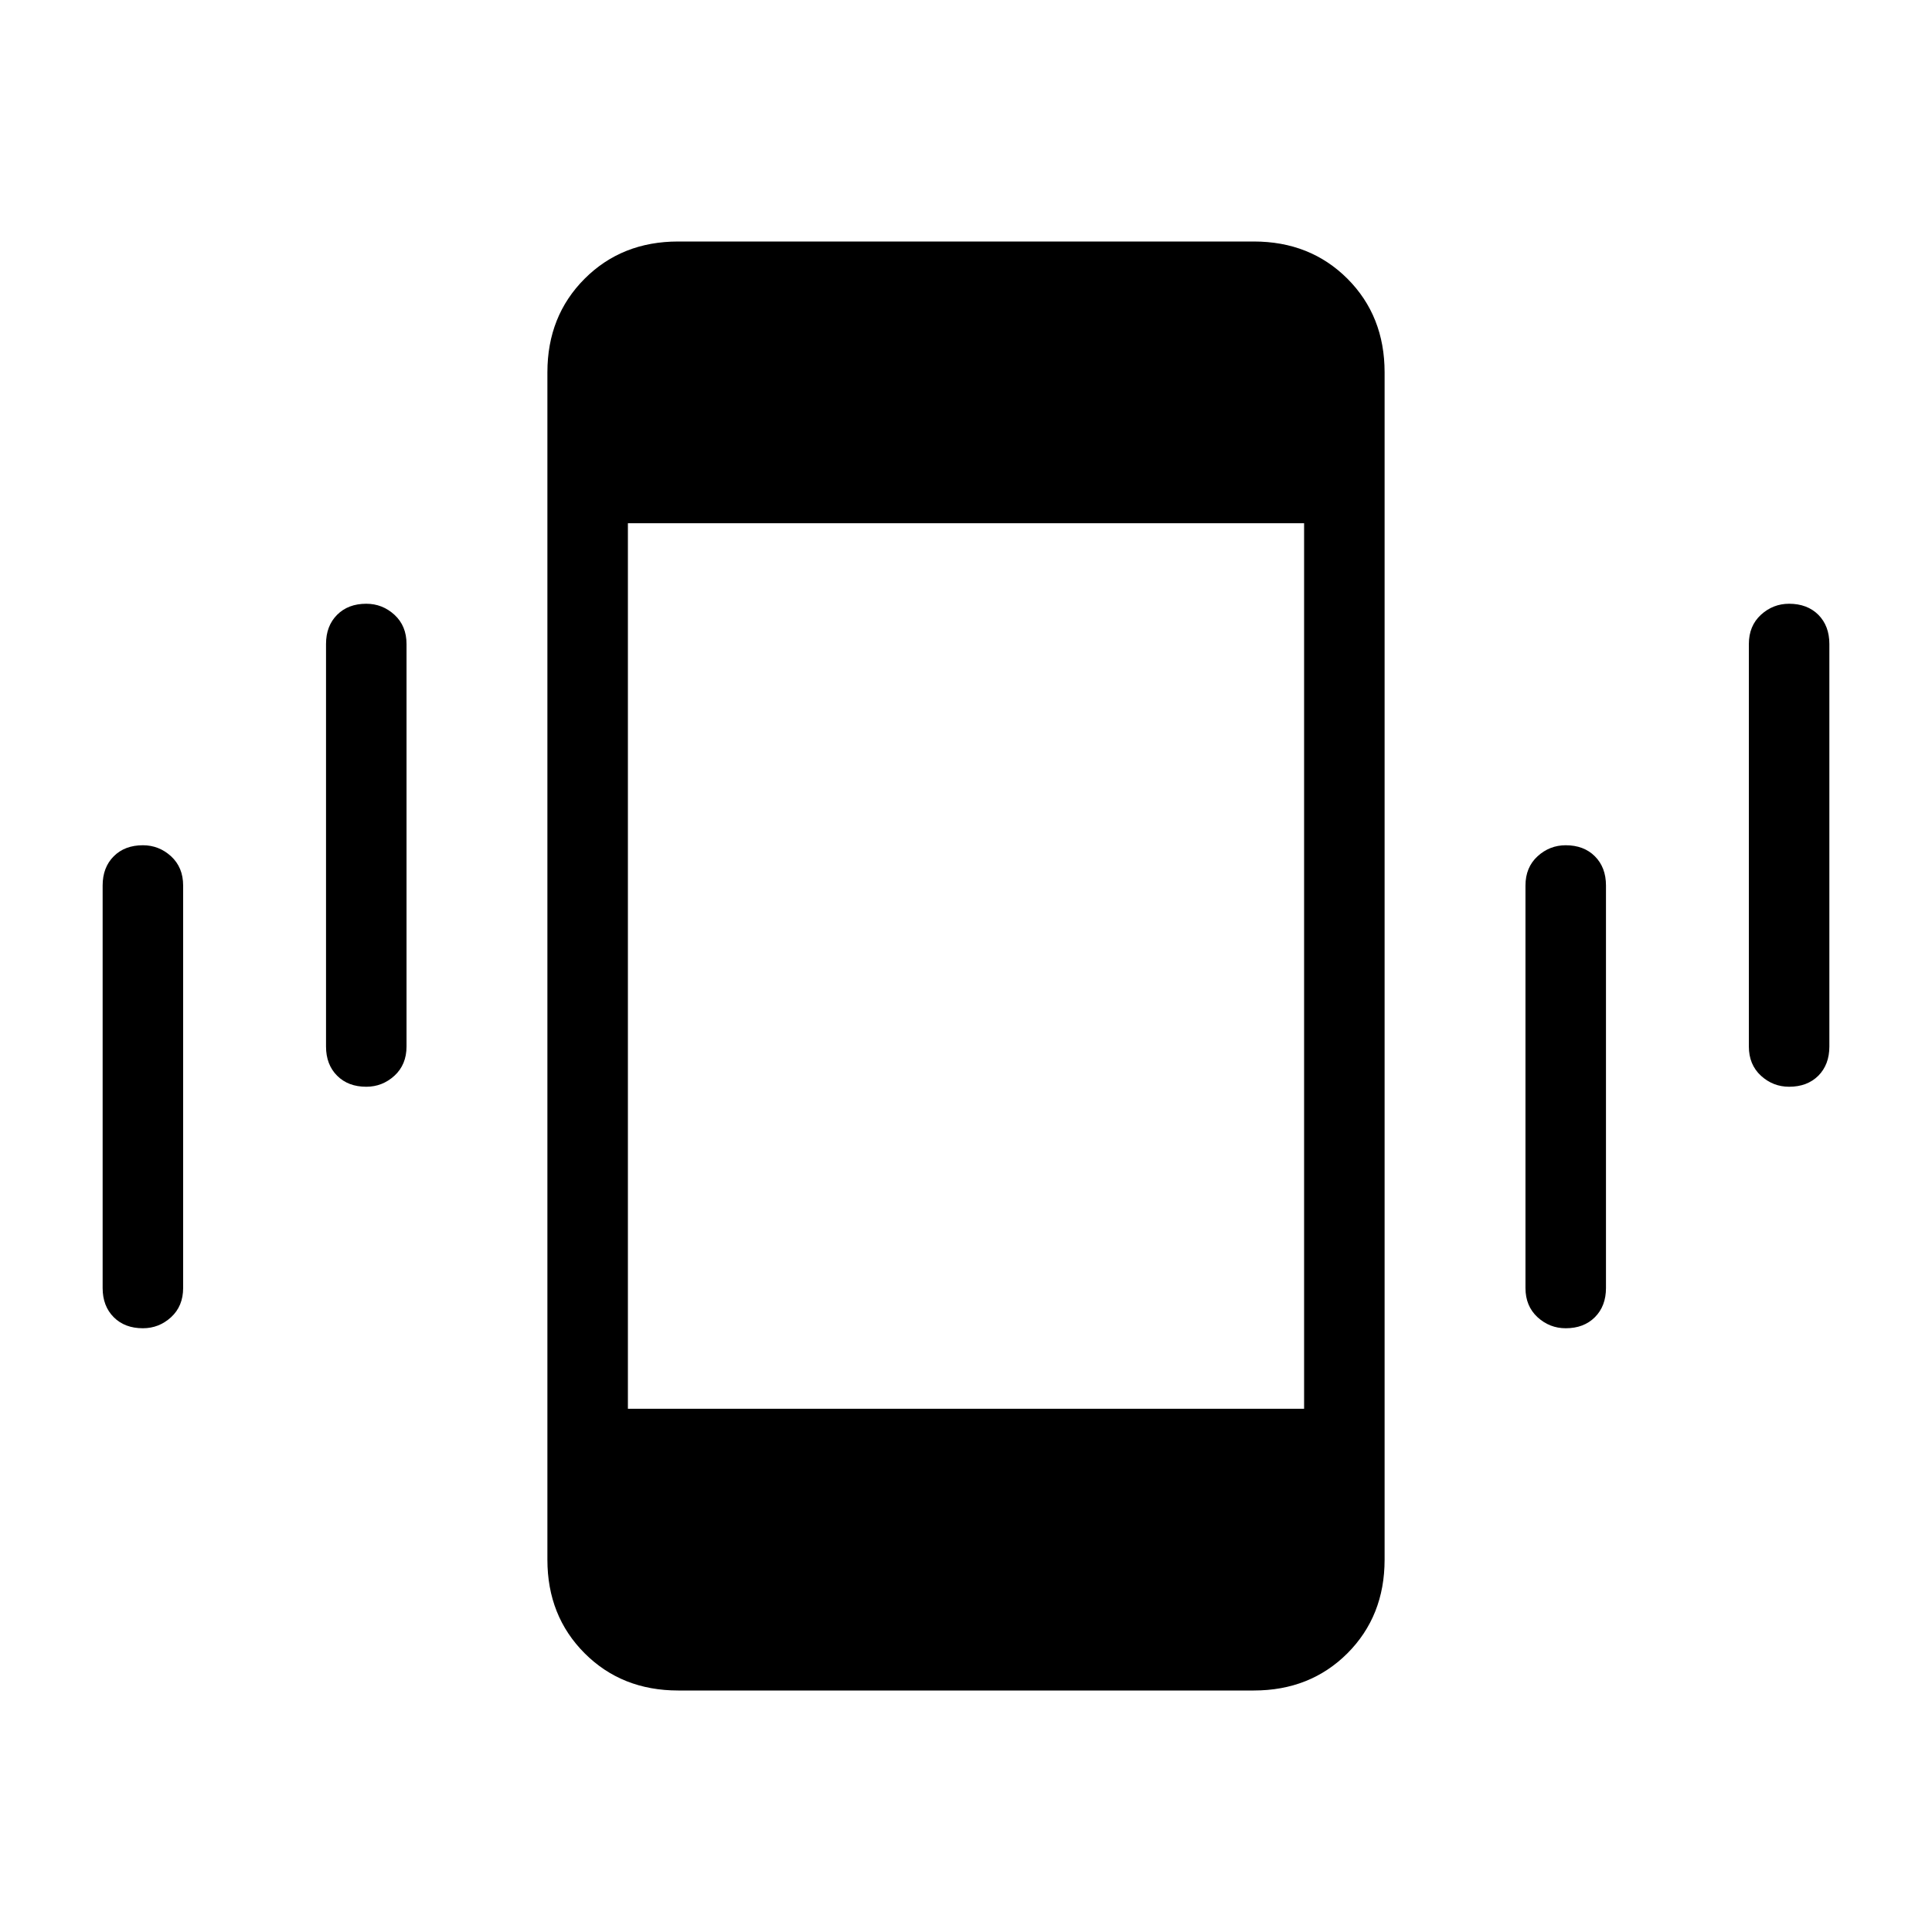 <svg xmlns="http://www.w3.org/2000/svg" height="24" width="24"><path d="M4.55 13.5Q4.325 13.5 4.188 13.363Q4.05 13.225 4.05 13V8Q4.05 7.775 4.188 7.637Q4.325 7.5 4.55 7.5Q4.75 7.5 4.9 7.637Q5.05 7.775 5.05 8V13Q5.05 13.225 4.9 13.363Q4.75 13.5 4.55 13.5ZM1.775 16.5Q1.55 16.5 1.413 16.363Q1.275 16.225 1.275 16V11Q1.275 10.775 1.413 10.637Q1.55 10.5 1.775 10.5Q1.975 10.5 2.125 10.637Q2.275 10.775 2.275 11V16Q2.275 16.225 2.125 16.363Q1.975 16.5 1.775 16.5ZM22.225 13.5Q22.025 13.5 21.875 13.363Q21.725 13.225 21.725 13V8Q21.725 7.775 21.875 7.637Q22.025 7.5 22.225 7.5Q22.45 7.5 22.588 7.637Q22.725 7.775 22.725 8V13Q22.725 13.225 22.588 13.363Q22.45 13.5 22.225 13.5ZM19.45 16.5Q19.25 16.5 19.1 16.363Q18.95 16.225 18.95 16V11Q18.95 10.775 19.1 10.637Q19.25 10.5 19.45 10.5Q19.675 10.5 19.812 10.637Q19.95 10.775 19.95 11V16Q19.95 16.225 19.812 16.363Q19.675 16.5 19.45 16.5ZM8.425 21Q7.725 21 7.263 20.538Q6.8 20.075 6.8 19.375V4.625Q6.8 3.925 7.263 3.462Q7.725 3 8.425 3H15.575Q16.275 3 16.738 3.462Q17.2 3.925 17.2 4.625V19.375Q17.2 20.075 16.738 20.538Q16.275 21 15.575 21ZM7.8 17.5H16.2V6.5H7.8Z"/></svg>
